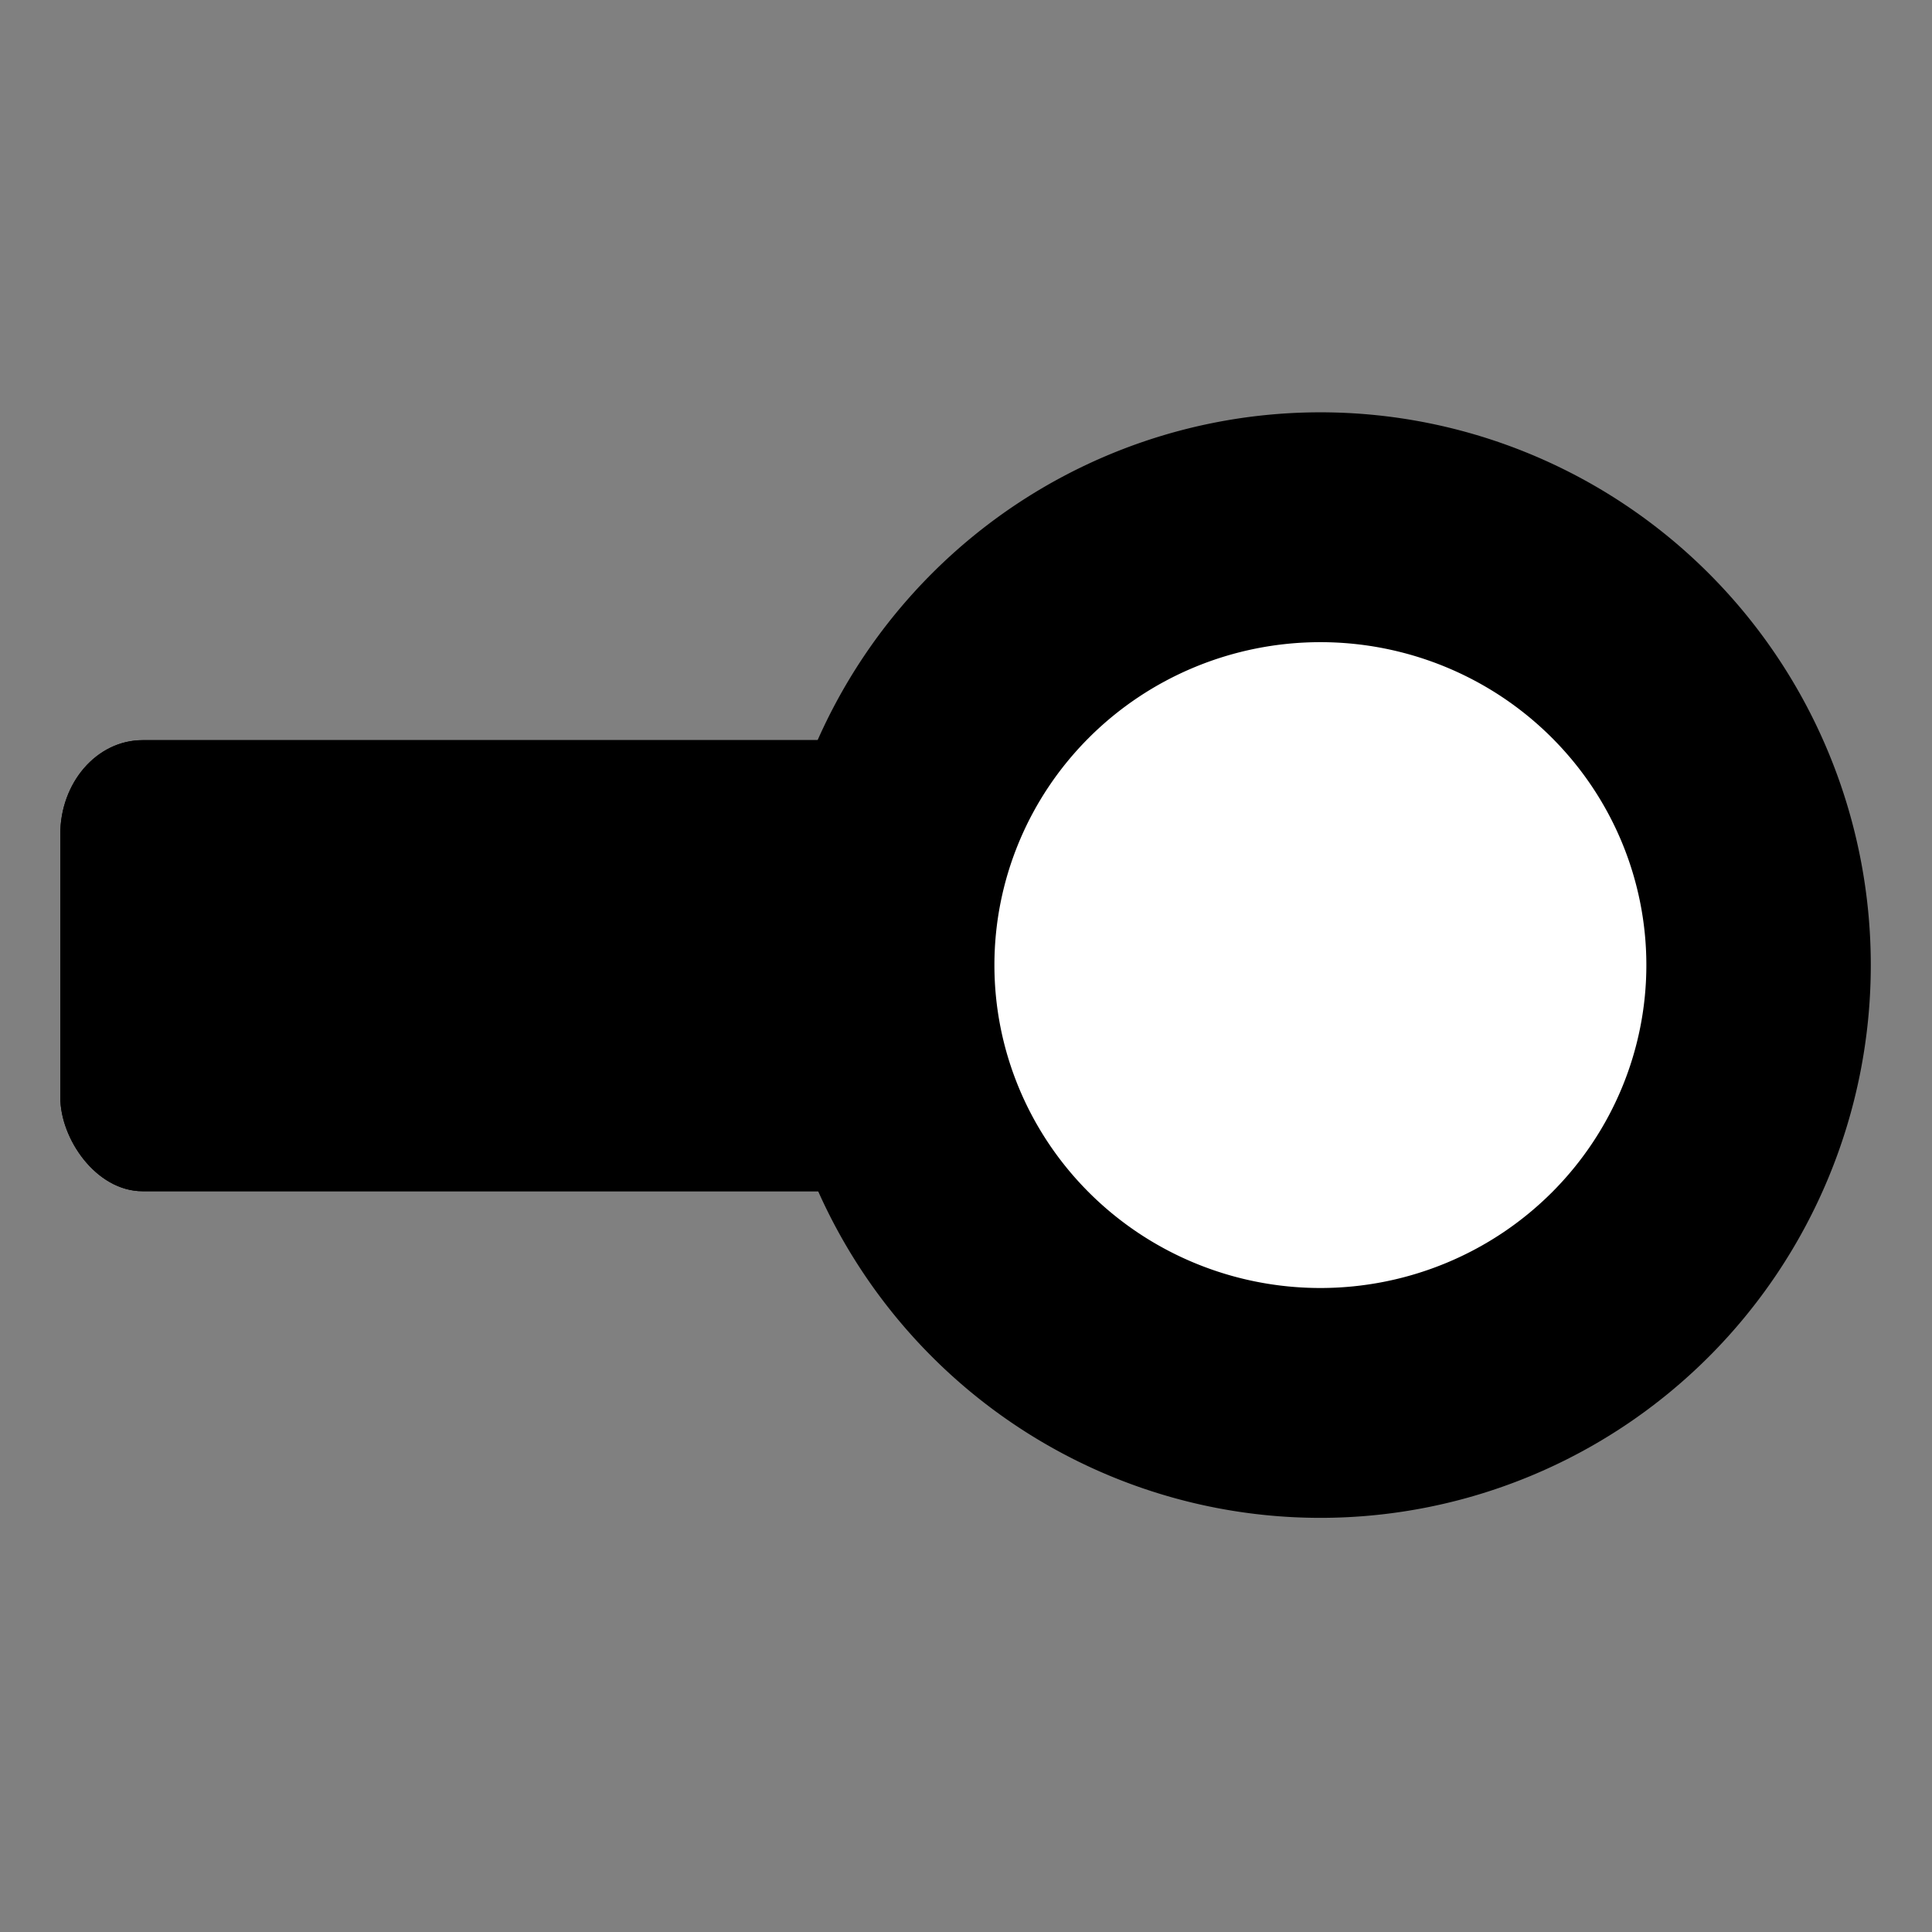 <?xml version="1.0" encoding="UTF-8" standalone="no"?>
<!-- Created with Inkscape (http://www.inkscape.org/) -->

<svg
   version="1.1"
   width="64"
   height="64"
   id="svg3816"
   xmlns="http://www.w3.org/2000/svg"
   xmlns:svg="http://www.w3.org/2000/svg"
   xmlns:rdf="http://www.w3.org/1999/02/22-rdf-syntax-ns#"
   xmlns:cc="http://creativecommons.org/ns#"
   xmlns:dc="http://purl.org/dc/elements/1.1/">
  <rect width="100%" height="100%" fill="#808080" stroke="none"/>
  <defs
     id="defs3818" />
  <g
     id="layer1"
     transform="matrix(1.661,0,0,1.661,-8.092,-7.874)">
    <g
       transform="translate(3.358)"
       id="g3801">
      <rect
         width="24.143"
         height="8.714"
         rx="1.5"
         ry="1.738"
         x="2.857"
         y="19.643"
         id="rect3803"
         style="color:#000000;display:inline;overflow:visible;visibility:visible;fill:#000000;fill-opacity:1;fill-rule:nonzero;stroke:#000000;stroke-width:0.282;stroke-linecap:round;stroke-linejoin:miter;stroke-miterlimit:4;stroke-dasharray:none;stroke-dashoffset:0;stroke-opacity:1;marker:none;enable-background:accumulate" />
      <rect
         width="24.143"
         height="8.714"
         rx="1.5"
         ry="1.738"
         x="2.857"
         y="19.643"
         id="rect3805"
         style="color:#000000;display:inline;overflow:visible;visibility:visible;fill:#000000;fill-opacity:1;fill-rule:nonzero;stroke:#000000;stroke-width:0.282;stroke-linecap:round;stroke-linejoin:miter;stroke-miterlimit:4;stroke-dasharray:none;stroke-dashoffset:0;stroke-opacity:1;marker:none;enable-background:accumulate" />
    </g>
    <path
       d="m -19,35.857 a 11.714,11.429 0 1 1 -23.429,0 11.714,11.429 0 1 1 23.429,0 z"
       transform="matrix(0.746,0,0,0.764,54.118,-3.407)"
       id="path3771"
       style="color:#000000;display:inline;overflow:visible;visibility:visible;fill:#ffffff;fill-opacity:1;fill-rule:evenodd;stroke:#000000;stroke-width:6;stroke-linecap:butt;stroke-linejoin:miter;stroke-miterlimit:4;stroke-dasharray:none;stroke-dashoffset:5.4;stroke-opacity:1;marker:none;enable-background:accumulate" />
  </g>
</svg>
